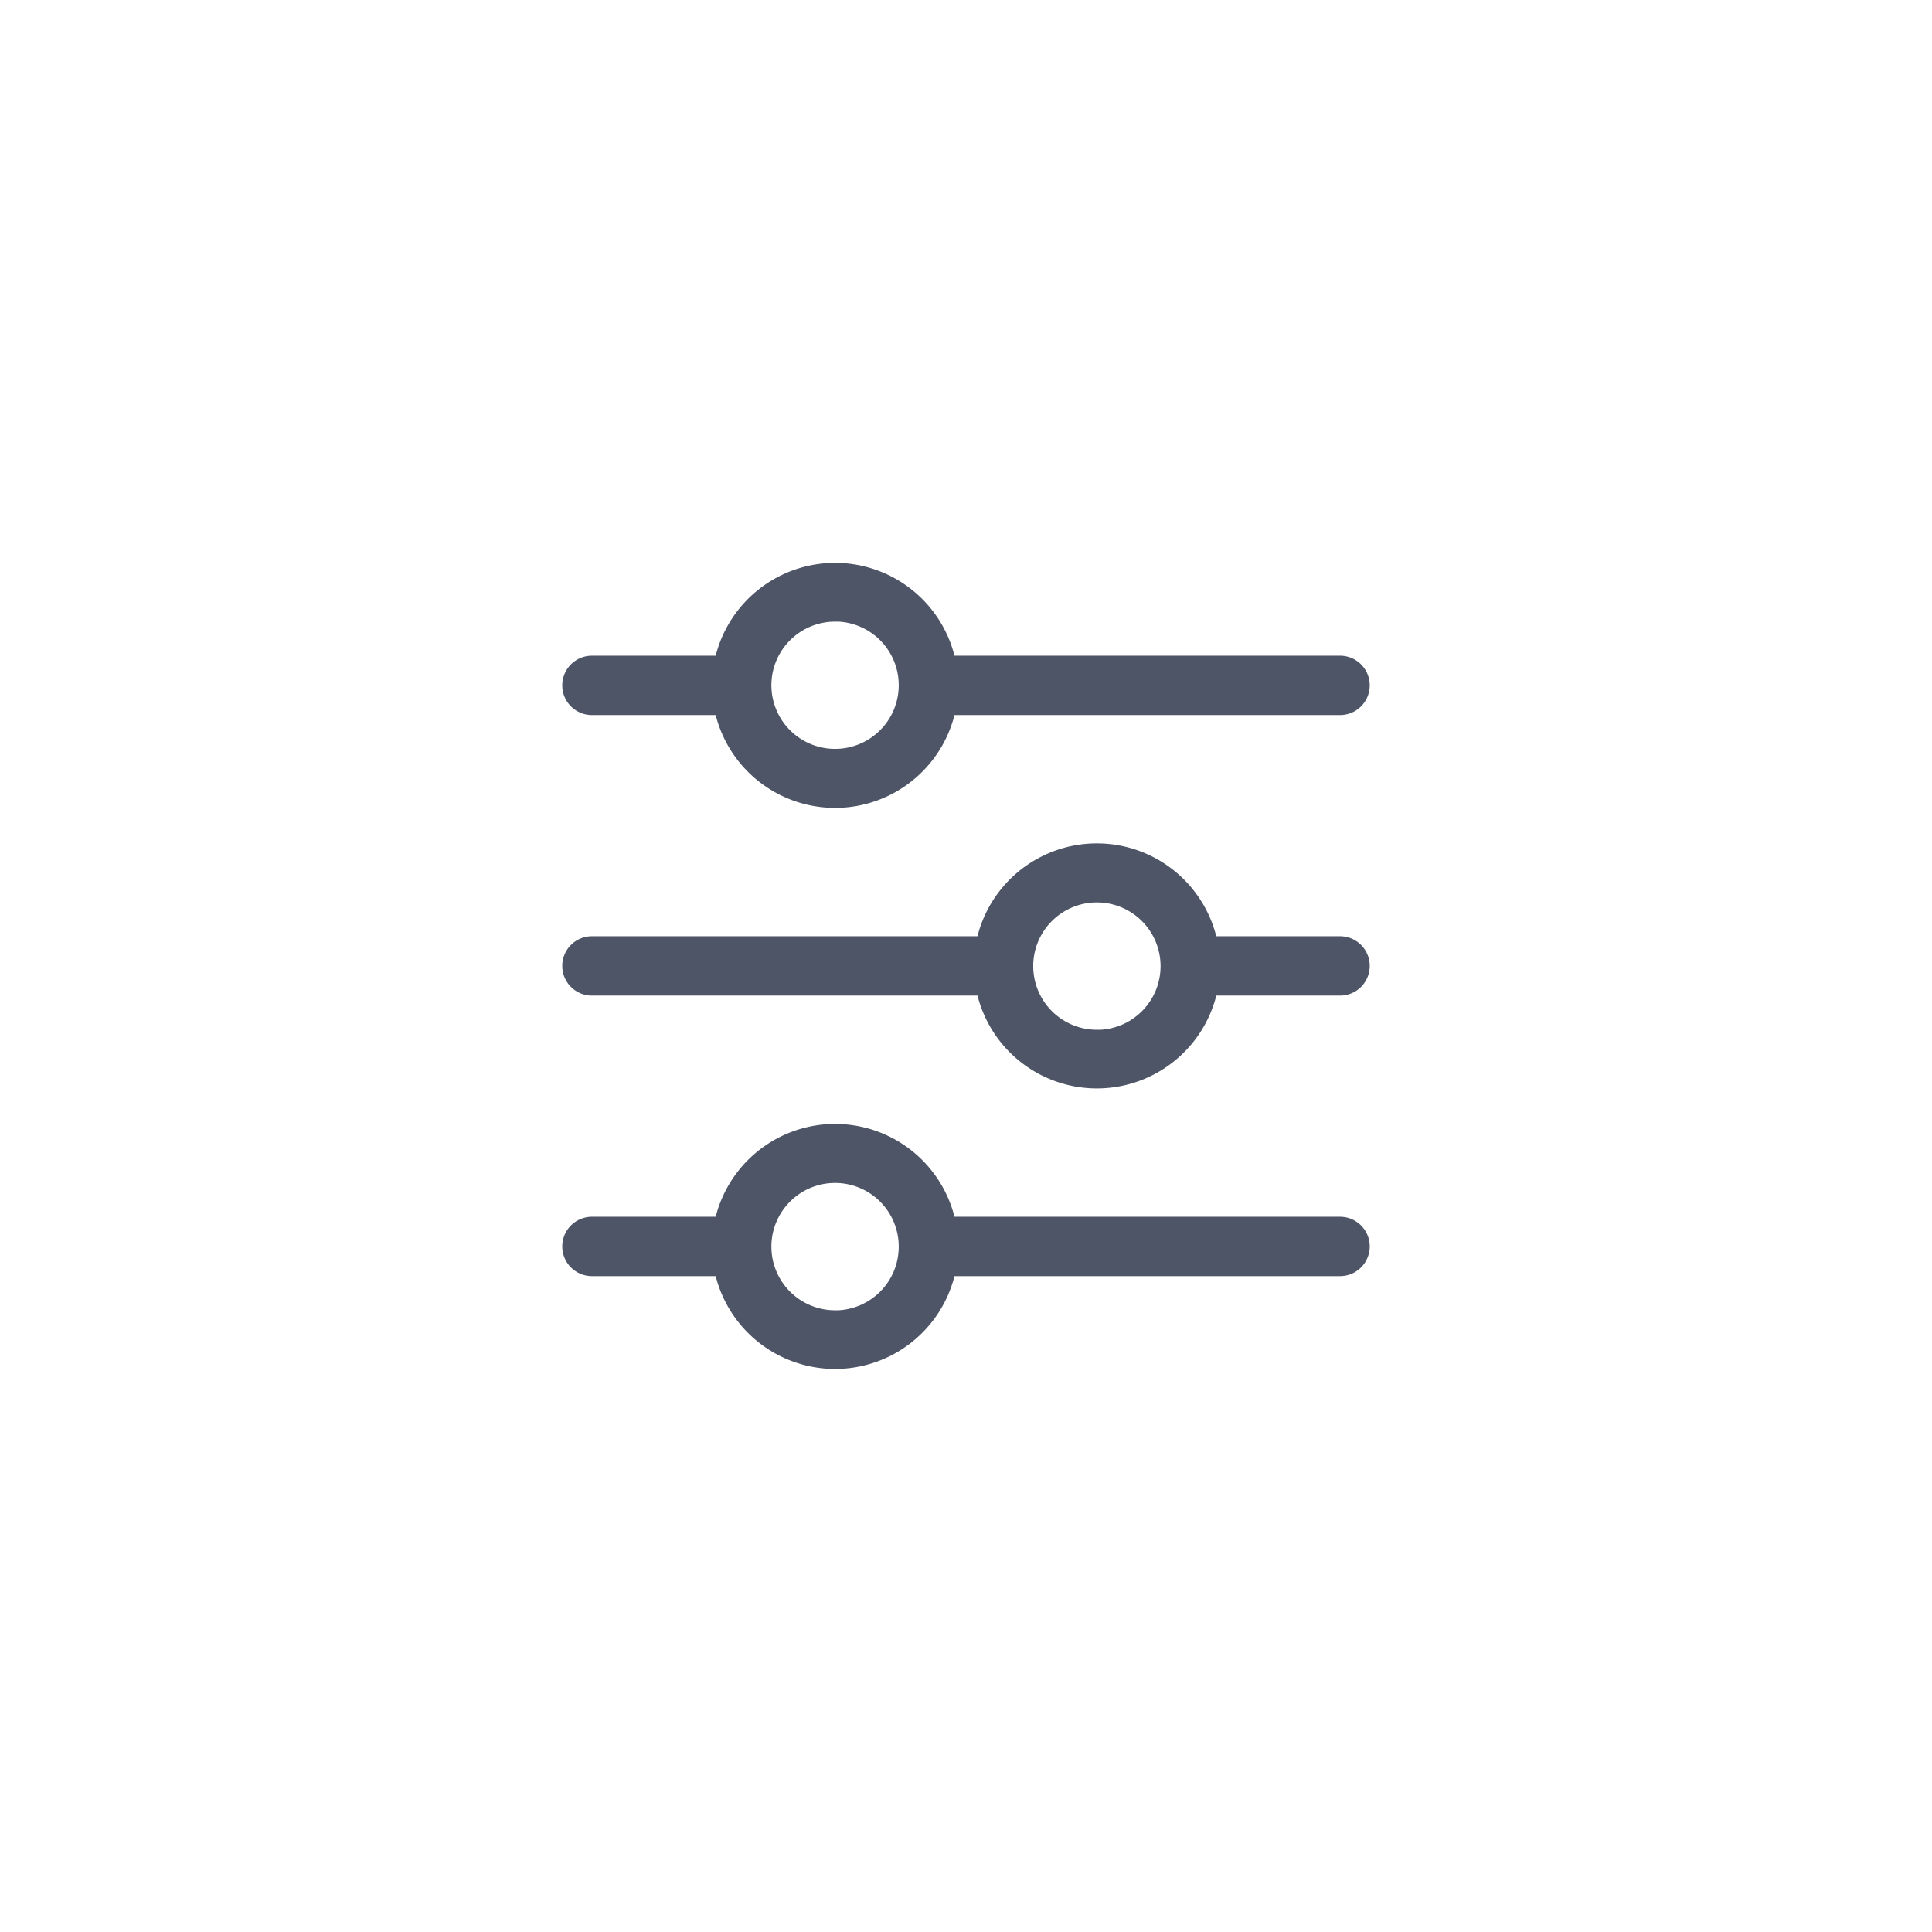 <svg id="Component_3_1" data-name="Component 3 – 1" xmlns="http://www.w3.org/2000/svg" width="44" height="44" viewBox="0 0 44 44">
  <path id="Rectangle_135" data-name="Rectangle 135" d="M0,0H36a8,8,0,0,1,8,8V36a8,8,0,0,1-8,8H0a0,0,0,0,1,0,0V0A0,0,0,0,1,0,0Z" fill="#fff" opacity="0"/>
  <path id="Layer_15" data-name="Layer 15" d="M3.426,6h3.02a2.556,2.556,0,0,0,5.035,0h8.983a.426.426,0,0,0,0-.852H11.481a2.556,2.556,0,0,0-5.035,0H3.426a.426.426,0,1,0,0,.852Zm5.537-2.13a1.7,1.7,0,1,1-1.7,1.7A1.7,1.7,0,0,1,8.963,3.872Zm11.5,7.667h-3.02a2.556,2.556,0,0,0-5.035,0H3.426a.426.426,0,1,0,0,.852h8.983a2.556,2.556,0,0,0,5.035,0h3.02a.426.426,0,0,0,0-.852Zm-5.537,2.13a1.7,1.7,0,1,1,1.7-1.7A1.7,1.7,0,0,1,14.926,13.669Zm5.537,4.259H11.481a2.556,2.556,0,0,0-5.035,0H3.426a.426.426,0,0,0,0,.852h3.02a2.556,2.556,0,0,0,5.035,0h8.983a.426.426,0,0,0,0-.852Zm-11.5,2.13a1.7,1.7,0,1,1,1.7-1.7A1.7,1.7,0,0,1,8.963,20.058Z" transform="translate(10.055 10.035)" fill="#4e5567" stroke="#4e5567" stroke-width="0.5"/>
</svg>
